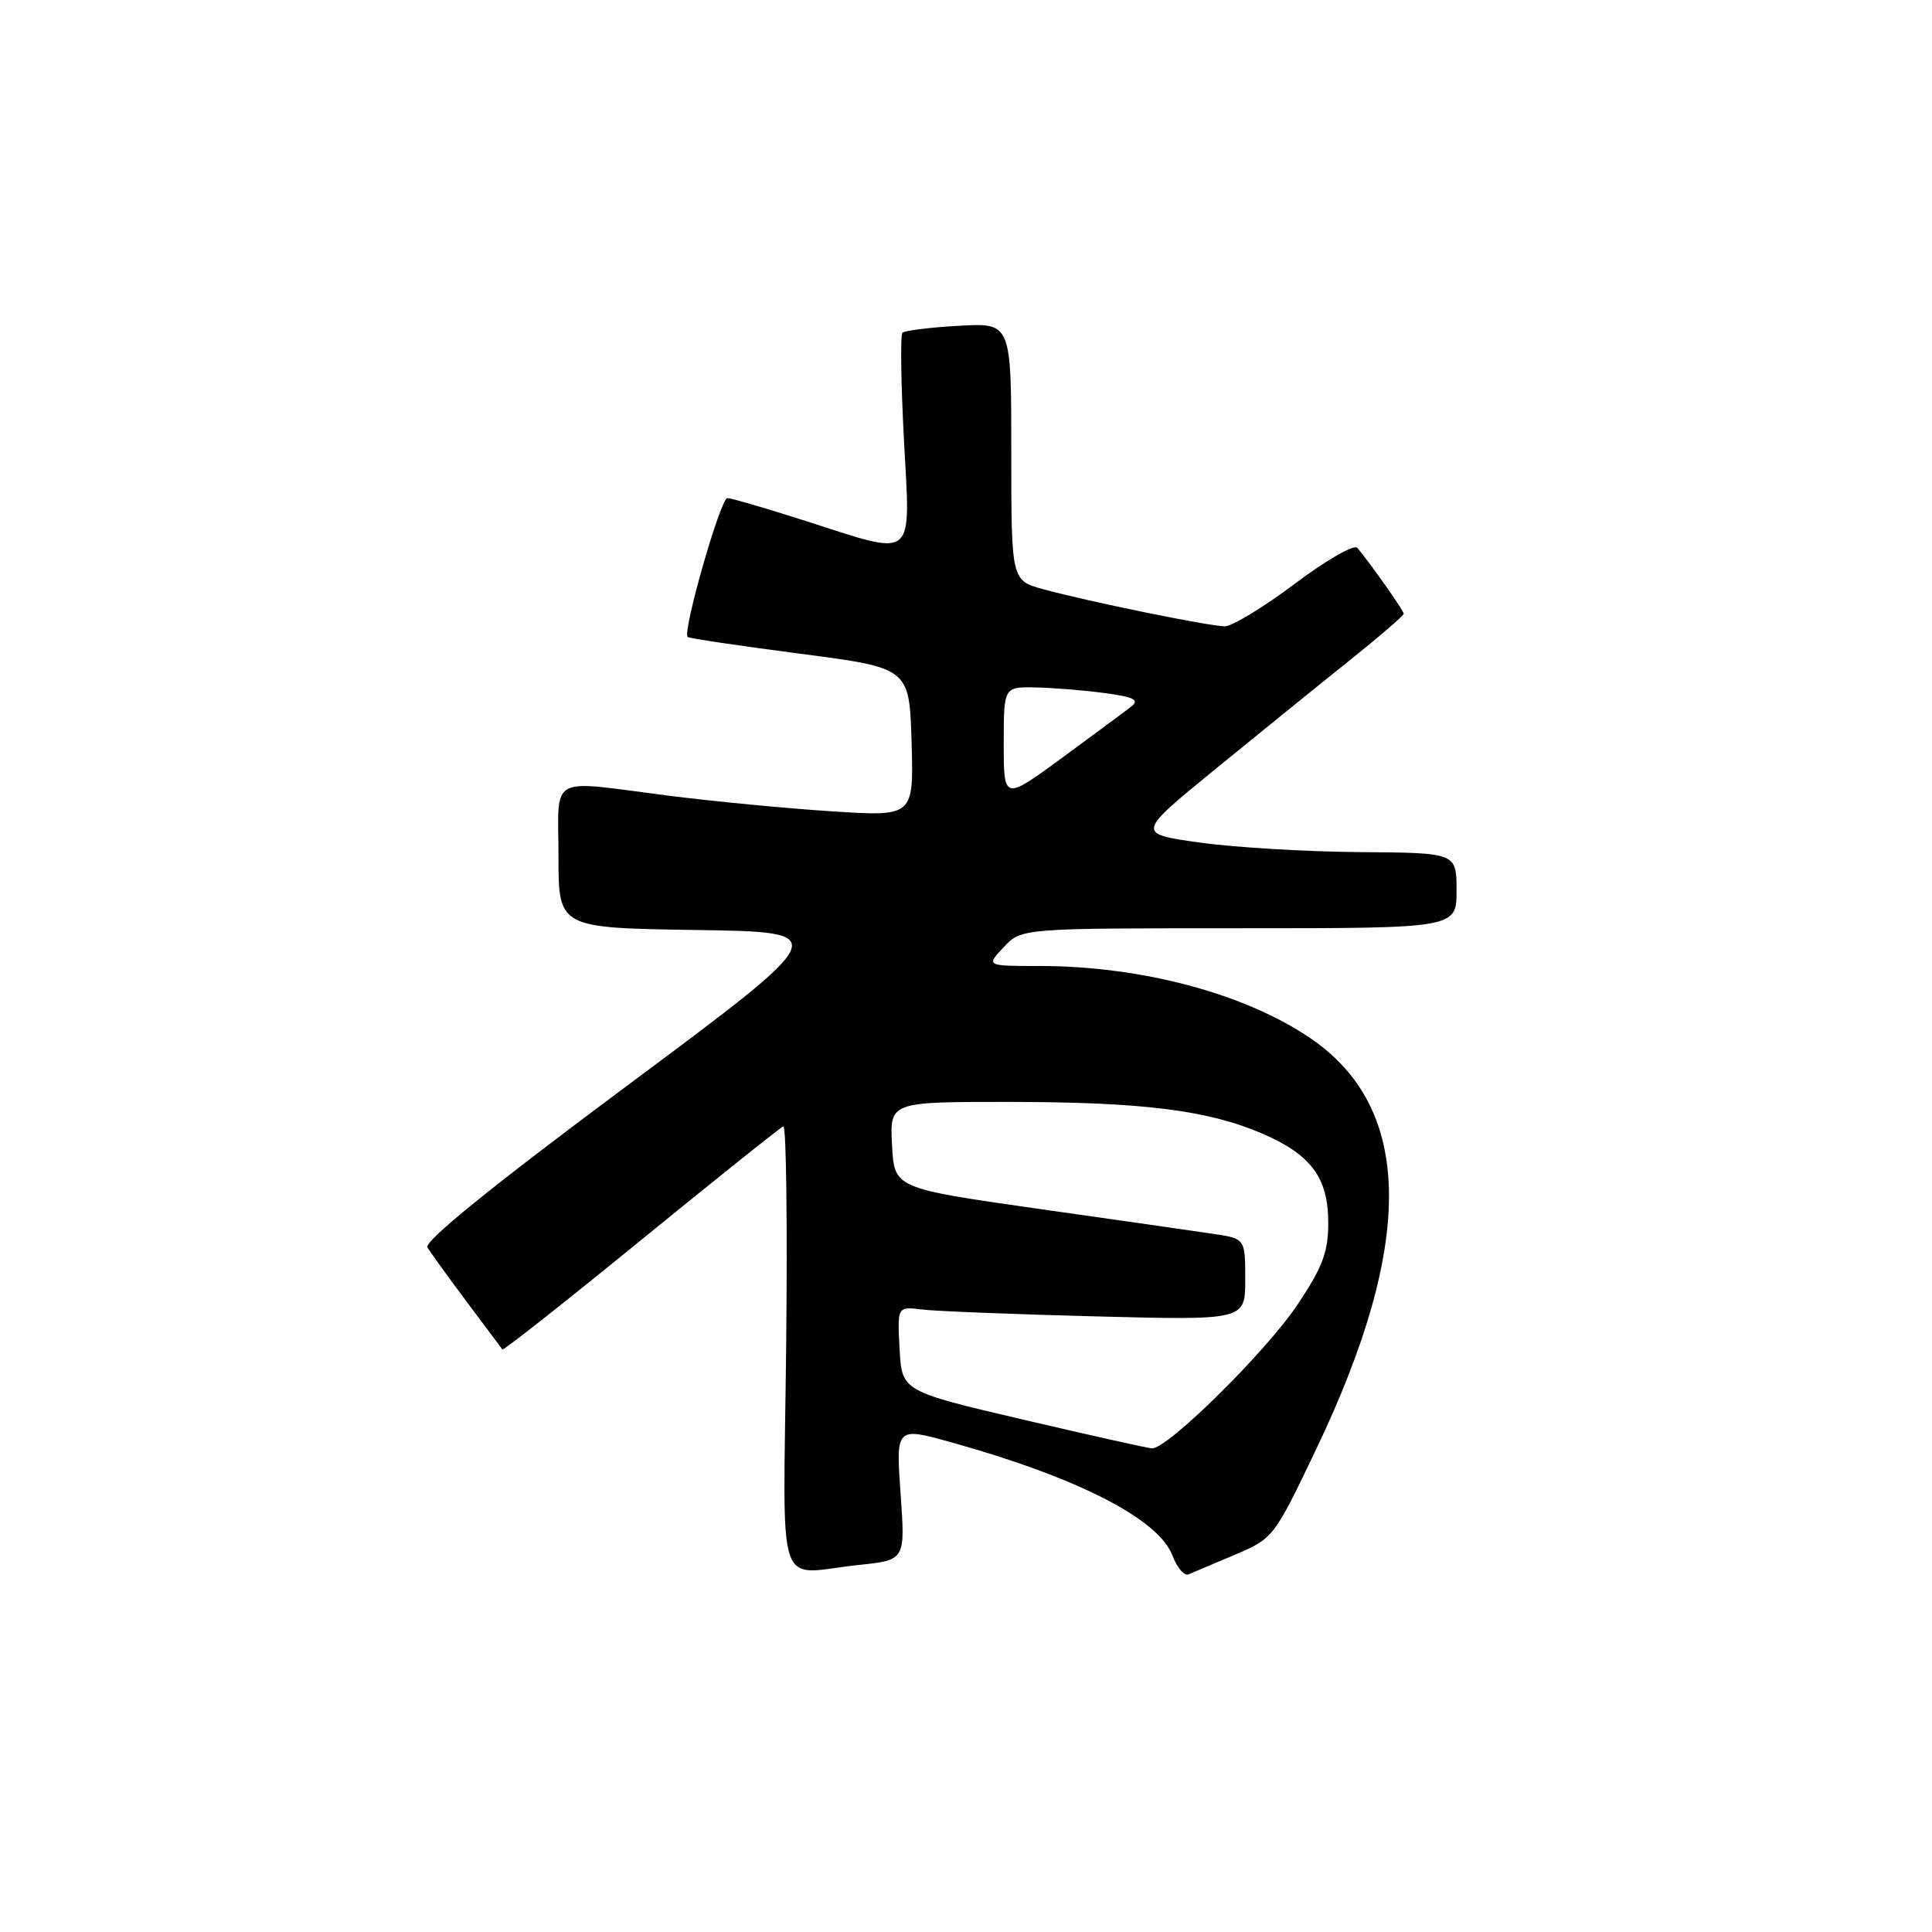 <?xml version="1.0" encoding="UTF-8" standalone="no"?>
<!DOCTYPE svg PUBLIC "-//W3C//DTD SVG 1.1//EN" "http://www.w3.org/Graphics/SVG/1.1/DTD/svg11.dtd" >
<svg xmlns="http://www.w3.org/2000/svg" xmlns:xlink="http://www.w3.org/1999/xlink" version="1.1" viewBox="0 0 256 256">
 <g >
 <path fill="currentColor"
d=" M 163.63 206.01 C 168.71 203.85 168.81 203.73 174.37 192.09 C 187.49 164.67 187.27 146.91 173.71 137.62 C 165.02 131.67 151.29 128.00 137.74 128.00 C 130.65 128.00 130.65 128.00 133.00 125.50 C 135.35 123.00 135.35 123.00 164.17 123.00 C 193.00 123.00 193.00 123.00 193.00 118.00 C 193.00 113.00 193.00 113.00 180.25 112.91 C 173.24 112.86 163.69 112.30 159.03 111.65 C 150.56 110.47 150.56 110.47 161.03 101.92 C 166.79 97.22 174.76 90.76 178.75 87.57 C 182.74 84.38 186.00 81.57 186.00 81.32 C 186.00 80.91 181.66 74.76 179.85 72.59 C 179.43 72.10 175.72 74.23 171.58 77.34 C 167.44 80.46 163.26 82.99 162.28 82.99 C 160.18 82.97 144.35 79.74 138.25 78.08 C 134.00 76.92 134.00 76.92 134.00 59.85 C 134.00 42.77 134.00 42.77 127.05 43.17 C 123.23 43.38 119.87 43.80 119.58 44.09 C 119.29 44.38 119.38 50.78 119.78 58.31 C 120.64 74.50 121.54 73.77 106.66 69.00 C 101.51 67.35 96.88 66.00 96.38 66.00 C 95.47 66.00 90.39 83.77 91.12 84.40 C 91.33 84.59 98.03 85.58 106.00 86.62 C 120.50 88.50 120.50 88.50 120.79 98.35 C 121.07 108.20 121.07 108.20 110.29 107.51 C 104.35 107.13 94.55 106.19 88.50 105.42 C 72.41 103.37 74.00 102.48 74.00 113.48 C 74.00 122.95 74.00 122.95 92.23 123.23 C 110.45 123.50 110.45 123.50 83.19 143.79 C 65.20 157.17 56.17 164.49 56.64 165.29 C 57.03 165.95 59.38 169.20 61.85 172.50 C 64.33 175.80 66.45 178.64 66.57 178.81 C 66.69 178.99 74.96 172.46 84.95 164.31 C 94.93 156.17 103.41 149.39 103.80 149.25 C 104.18 149.11 104.35 162.27 104.17 178.50 C 103.80 212.14 102.59 208.54 113.83 207.36 C 119.96 206.72 119.96 206.72 119.33 197.90 C 118.71 189.07 118.71 189.07 126.10 191.13 C 142.84 195.80 153.52 201.28 155.35 206.11 C 155.96 207.72 156.91 208.85 157.48 208.61 C 158.04 208.37 160.81 207.20 163.63 206.01 Z  M 135.50 188.09 C 119.50 184.34 119.50 184.34 119.20 178.73 C 118.90 173.11 118.90 173.11 122.20 173.52 C 124.02 173.74 134.39 174.15 145.25 174.43 C 165.00 174.94 165.00 174.94 165.00 169.53 C 165.00 164.12 165.00 164.12 160.75 163.49 C 158.41 163.14 147.95 161.64 137.50 160.16 C 118.50 157.45 118.50 157.45 118.20 151.73 C 117.90 146.00 117.90 146.00 133.70 146.01 C 151.34 146.02 160.04 147.10 167.22 150.19 C 173.73 152.99 176.00 156.05 176.00 162.02 C 176.00 165.91 175.26 167.87 171.95 172.84 C 167.78 179.09 154.64 192.06 152.63 191.92 C 152.01 191.87 144.30 190.15 135.50 188.09 Z  M 133.00 98.54 C 133.00 91.00 133.00 91.00 137.25 91.09 C 139.59 91.14 143.71 91.47 146.41 91.84 C 150.26 92.36 151.02 92.74 149.91 93.61 C 149.14 94.22 145.01 97.27 140.75 100.40 C 133.00 106.08 133.00 106.08 133.00 98.54 Z "/>
</g>
</svg>